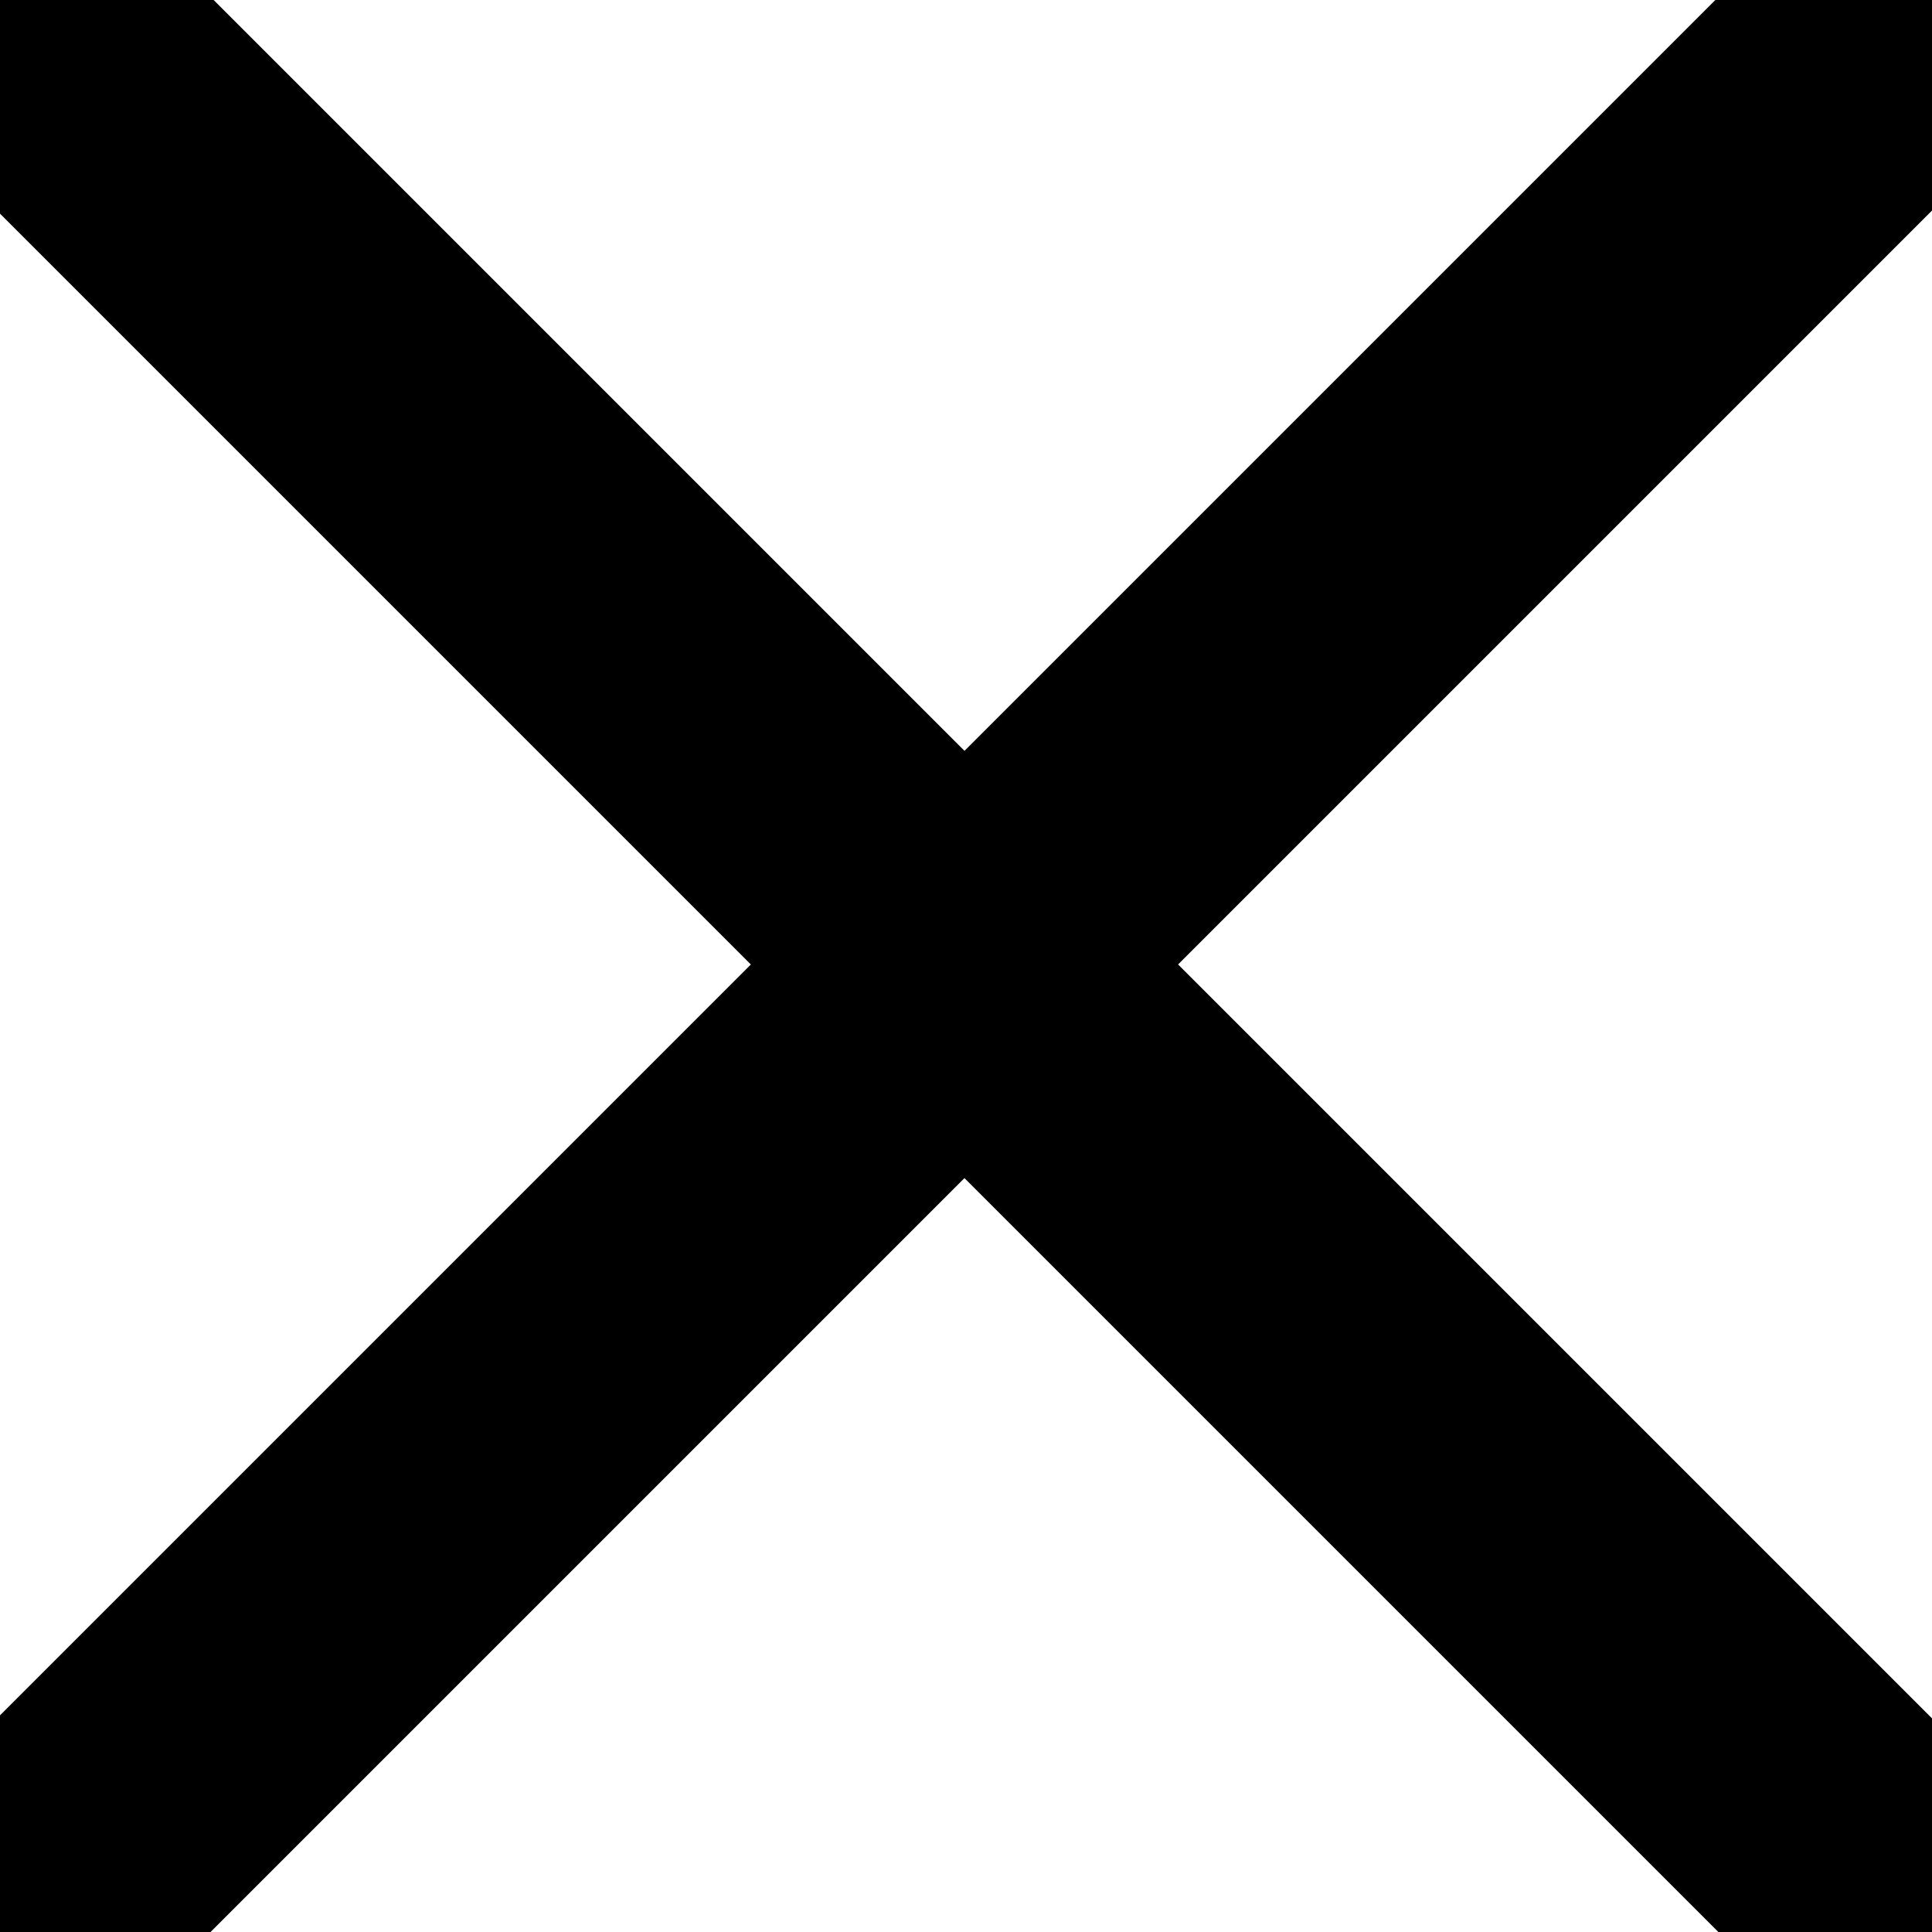 <?xml version="1.0" encoding="UTF-8" standalone="no"?>
<!-- Created with Inkscape (http://www.inkscape.org/) -->

<svg
   xmlns:dc="http://purl.org/dc/elements/1.1/"
   xmlns:cc="http://creativecommons.org/ns#"
   xmlns:rdf="http://www.w3.org/1999/02/22-rdf-syntax-ns#"
   xmlns:svg="http://www.w3.org/2000/svg"
   xmlns="http://www.w3.org/2000/svg"
   xmlns:sodipodi="http://sodipodi.sourceforge.net/DTD/sodipodi-0.dtd"
   xmlns:inkscape="http://www.inkscape.org/namespaces/inkscape"
   width="100"
   height="100"
   viewBox="0 0 100 100"
   id="x-icon"
   version="1.1"
   inkscape:version="0.91 r13725"
   sodipodi:docname="x-icon.svg">
  <defs
     id="defs4">
    <inkscape:perspective
       sodipodi:type="inkscape:persp3d"
       inkscape:vp_x="0 : 49.999998 : 1"
       inkscape:vp_y="0 : 1000 : 0"
       inkscape:vp_z="99.999997 : 49.999998 : 1"
       inkscape:persp3d-origin="49.999998 : 33.333332 : 1"
       id="perspective4152" />
  </defs>
  <sodipodi:namedview
     id="base"
     pagecolor="#ffffff"
     bordercolor="#666666"
     borderopacity="1.0"
     inkscape:pageopacity="0.0"
     inkscape:pageshadow="2"
     inkscape:zoom="1.8101934"
     inkscape:cx="109.14542"
     inkscape:cy="-36.883933"
     inkscape:document-units="px"
     inkscape:current-layer="layer1"
     showgrid="false"
     units="px"
     inkscape:window-width="1920"
     inkscape:window-height="1017"
     inkscape:window-x="1912"
     inkscape:window-y="-8"
     inkscape:window-maximized="1" />
  <g
     inkscape:label="Layer 1"
     inkscape:groupmode="layer"
     id="layer1"
     transform="translate(0,-952.362)">
    <path
       style="fill-opacity:1;fill-rule:nonzero;stroke:none;stroke-width:0.5;stroke-linecap:butt;stroke-miterlimit:4;stroke-dasharray:none;stroke-opacity:1"
       d="M -38.942,902.362 150,1091.304 138.942,1102.362 -50,913.42 Z"
       id="rect4182"
       inkscape:connector-curvature="0" />
    <rect
       style="fill-opacity:1;fill-rule:nonzero;stroke:none;stroke-width:0.5;stroke-linecap:butt;stroke-miterlimit:4;stroke-dasharray:none;stroke-opacity:1"
       id="rect4182-2"
       width="267.205"
       height="15.638"
       x="539.82"
       y="-751.952"
       transform="matrix(-0.707,0.707,-0.707,-0.707,0,0)" />
  </g>
</svg>
